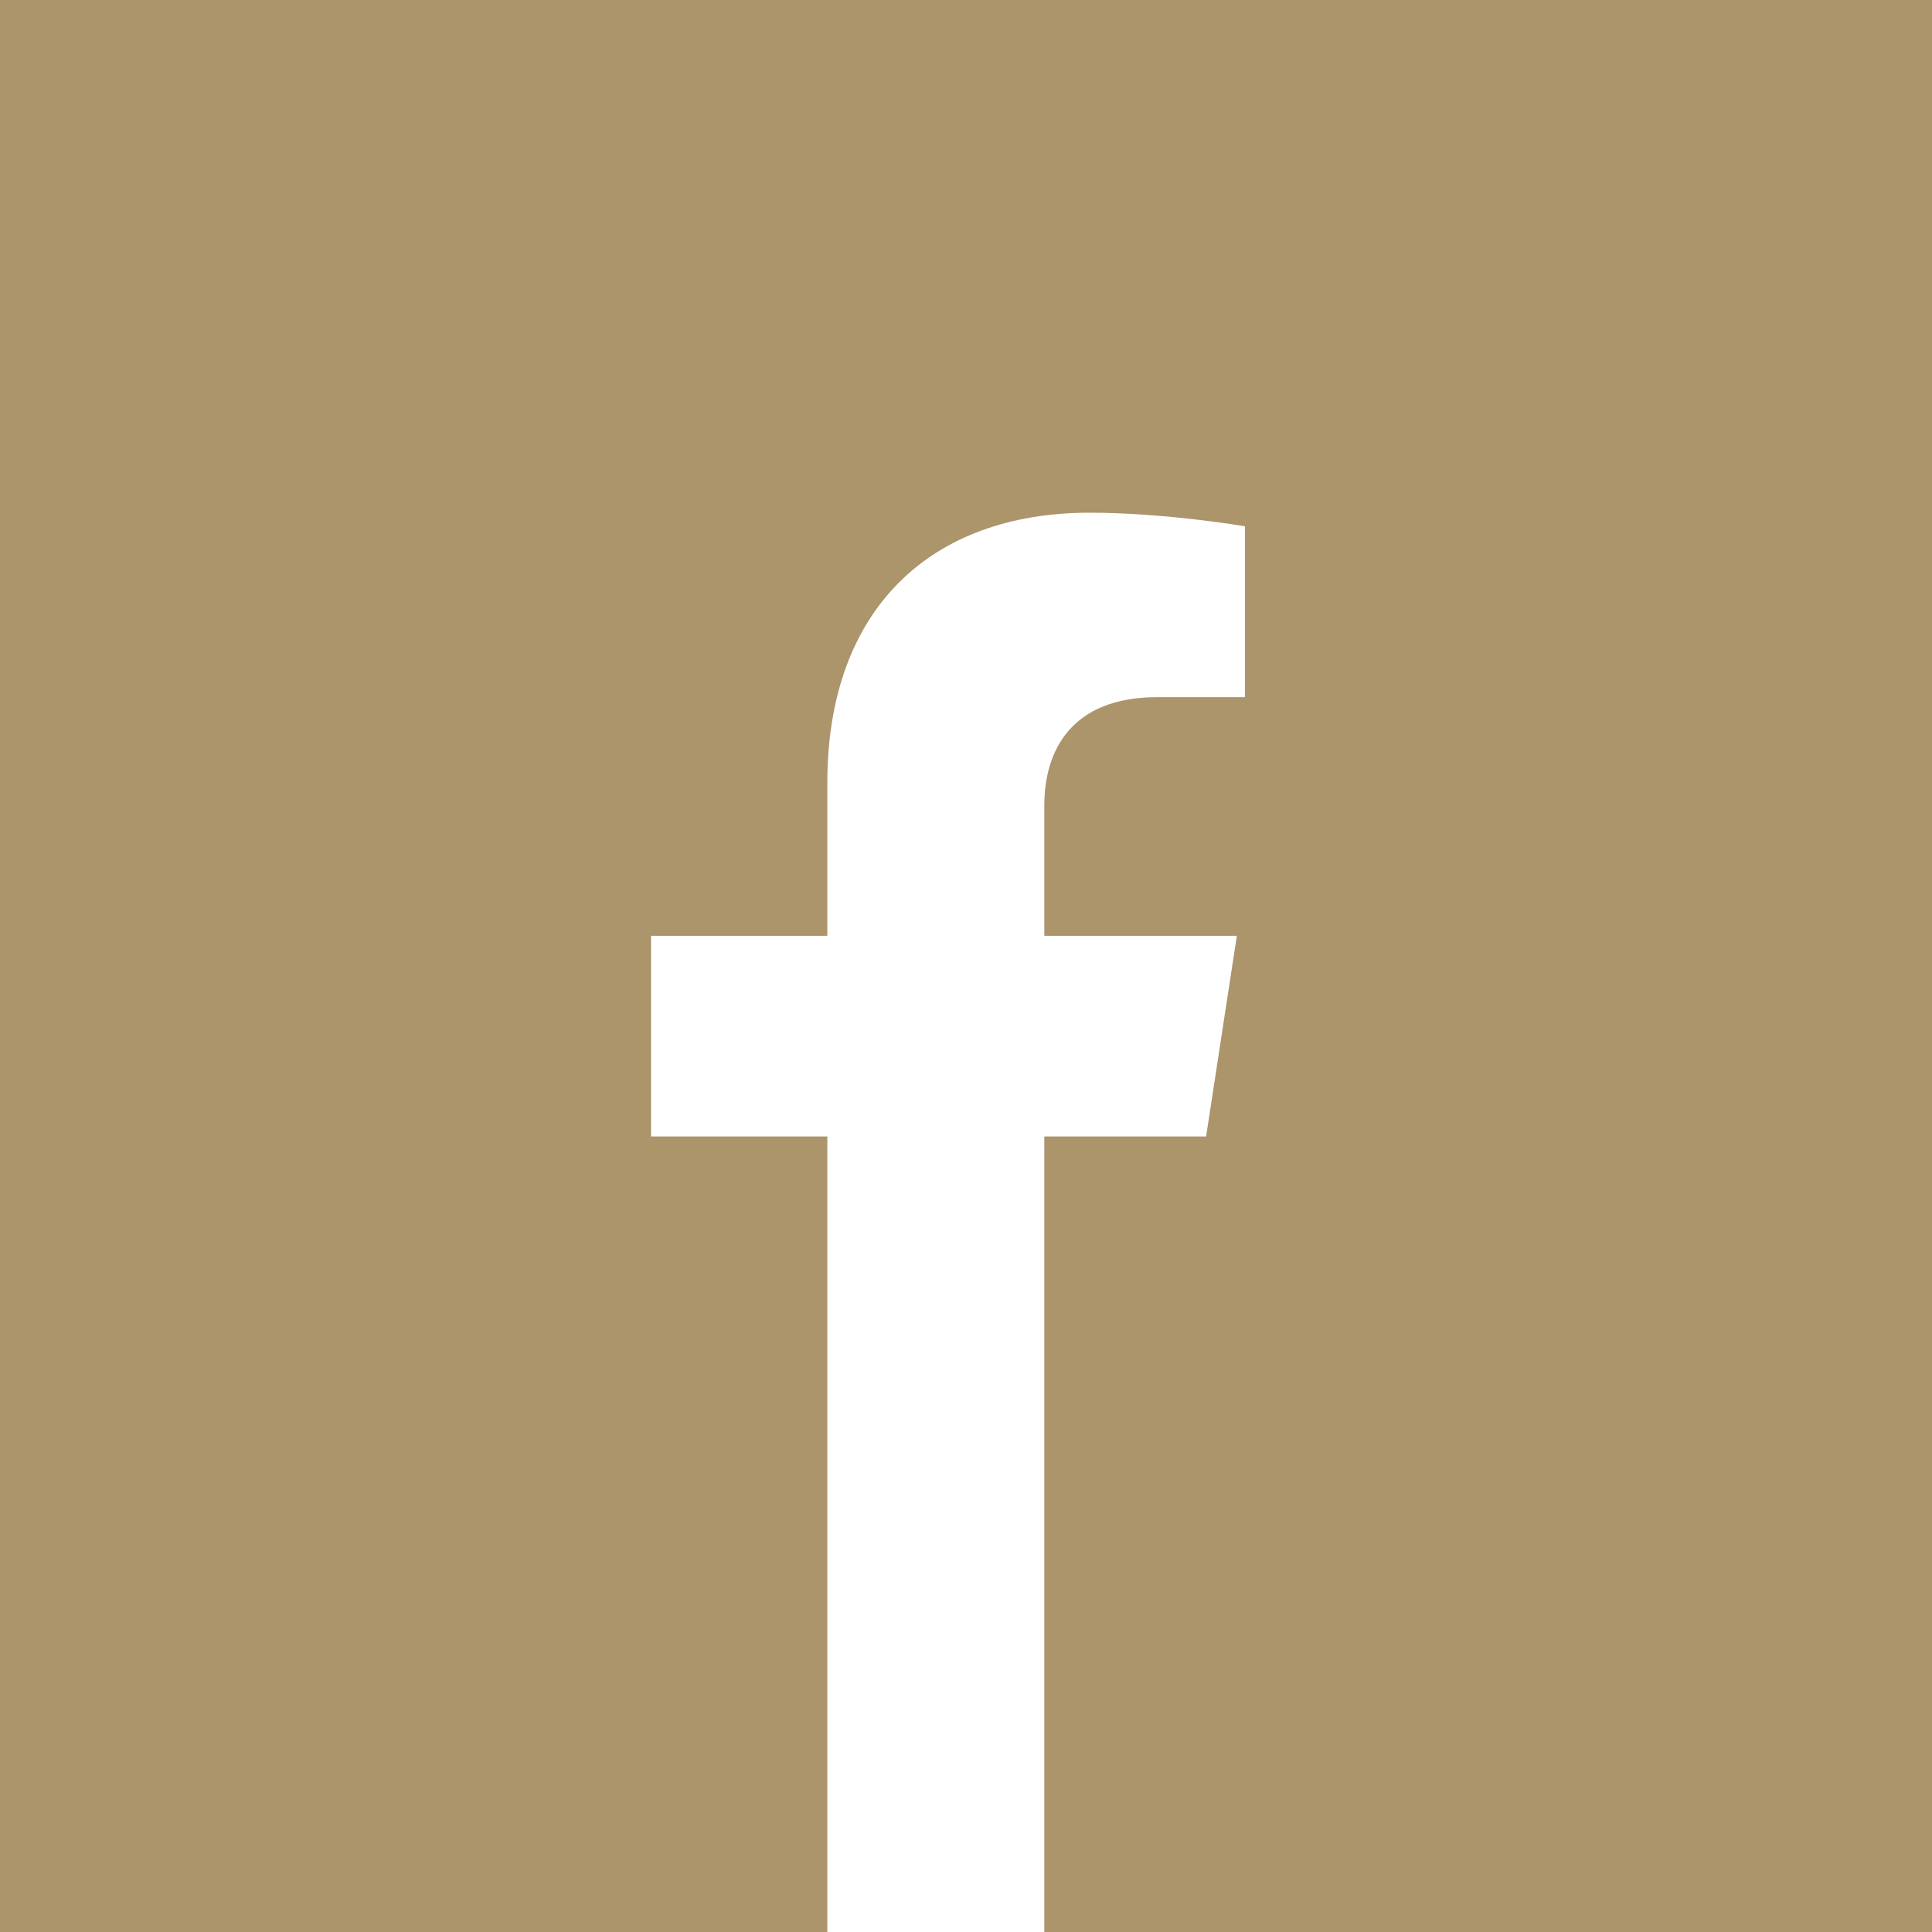 <svg width="32" height="32" viewBox="0 0 32 32" fill="none" xmlns="http://www.w3.org/2000/svg">
<path d="M32 32V0H0V32H13.703V18.824H10.783V15.5H13.703V12.966C13.703 10.085 15.419 8.492 18.047 8.492C19.305 8.492 20.621 8.717 20.621 8.717V11.547H19.17C17.742 11.547 17.297 12.434 17.297 13.344V15.5H20.486L19.977 18.824H17.297V32H32Z" fill="#AC946B"/>
</svg>
